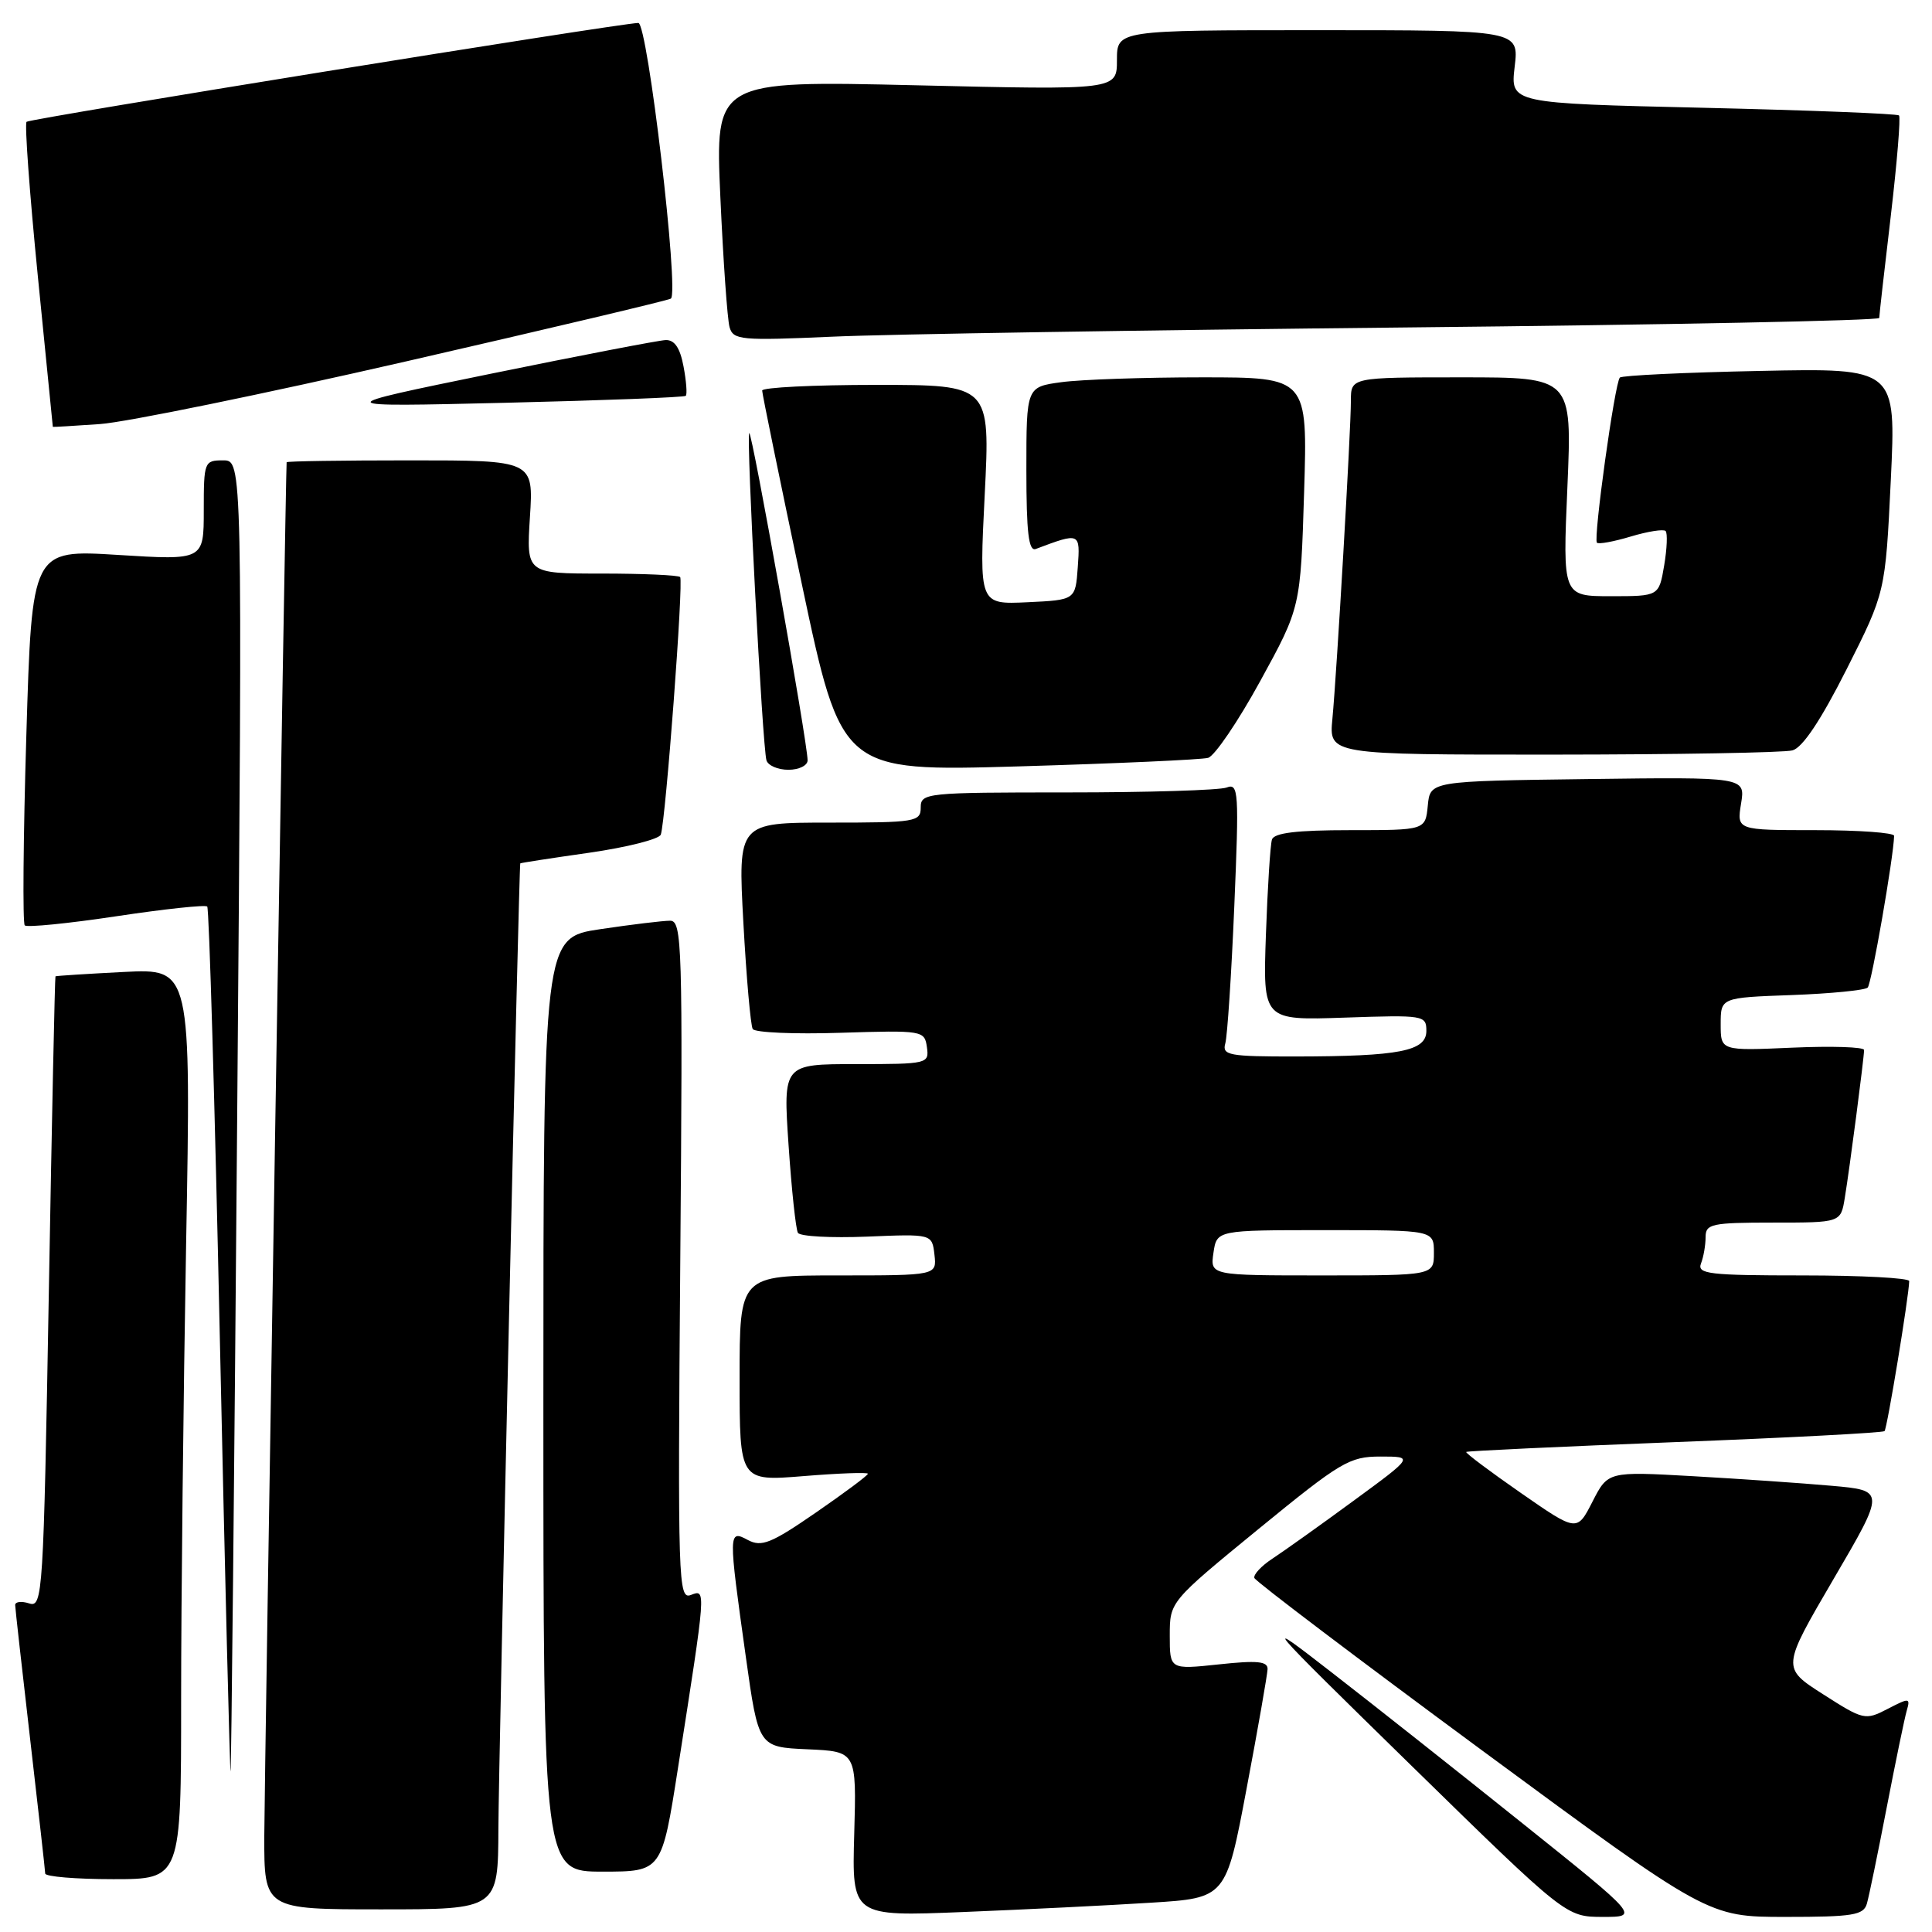 <?xml version="1.0" encoding="UTF-8" standalone="no"?>
<!DOCTYPE svg PUBLIC "-//W3C//DTD SVG 1.1//EN" "http://www.w3.org/Graphics/SVG/1.1/DTD/svg11.dtd" >
<svg xmlns="http://www.w3.org/2000/svg" xmlns:xlink="http://www.w3.org/1999/xlink" version="1.1" viewBox="0 0 256 256">
 <g >
 <path fill="currentColor"
d=" M 152.47 252.12 C 162.45 251.50 162.45 251.50 165.18 237.00 C 166.69 229.03 167.93 221.90 167.96 221.17 C 167.99 220.13 166.60 219.99 161.50 220.54 C 155.00 221.23 155.00 221.23 155.00 216.73 C 155.00 212.23 155.00 212.23 166.75 202.61 C 177.67 193.68 178.81 193.00 182.92 193.00 C 187.35 193.00 187.35 193.00 179.34 198.87 C 174.94 202.10 170.12 205.53 168.63 206.51 C 167.14 207.48 166.06 208.65 166.21 209.09 C 166.37 209.54 179.96 219.83 196.41 231.96 C 226.32 254.00 226.32 254.00 236.59 254.00 C 245.52 254.00 246.93 253.77 247.37 252.25 C 247.65 251.29 248.83 245.55 250.00 239.50 C 251.17 233.45 252.36 227.68 252.65 226.68 C 253.15 224.96 253.01 224.94 250.12 226.44 C 247.15 227.98 246.92 227.92 241.57 224.50 C 236.08 220.99 236.08 220.99 242.95 209.24 C 249.82 197.50 249.82 197.50 242.66 196.87 C 238.72 196.52 230.45 195.95 224.28 195.60 C 213.06 194.97 213.06 194.97 211.01 198.98 C 208.96 202.99 208.96 202.99 201.50 197.81 C 197.40 194.96 194.15 192.52 194.28 192.39 C 194.40 192.26 206.84 191.68 221.91 191.09 C 236.97 190.51 249.48 189.85 249.71 189.63 C 250.06 189.27 252.93 171.83 252.98 169.75 C 252.99 169.34 246.65 169.00 238.89 169.00 C 226.44 169.00 224.86 168.81 225.39 167.42 C 225.73 166.55 226.00 164.97 226.00 163.92 C 226.00 162.17 226.79 162.00 234.95 162.00 C 243.91 162.00 243.91 162.00 244.44 158.75 C 245.09 154.82 247.00 140.14 247.00 139.13 C 247.00 138.73 242.73 138.59 237.50 138.82 C 228.00 139.24 228.00 139.24 228.00 135.72 C 228.00 132.19 228.00 132.19 237.42 131.85 C 242.60 131.66 247.12 131.21 247.48 130.86 C 247.99 130.34 250.91 113.58 250.98 110.75 C 250.99 110.34 246.30 110.00 240.56 110.00 C 230.13 110.00 230.13 110.00 230.70 106.48 C 231.27 102.96 231.27 102.96 210.38 103.23 C 189.50 103.50 189.50 103.50 189.19 106.75 C 188.87 110.00 188.87 110.00 178.91 110.00 C 171.81 110.00 168.82 110.36 168.54 111.25 C 168.32 111.94 167.96 117.61 167.74 123.85 C 167.34 135.21 167.34 135.21 178.17 134.84 C 188.68 134.48 189.00 134.53 189.00 136.60 C 189.00 139.28 185.45 139.97 171.68 139.99 C 162.81 140.00 161.91 139.83 162.36 138.25 C 162.63 137.29 163.17 129.12 163.55 120.10 C 164.19 104.90 164.12 103.74 162.54 104.35 C 161.60 104.71 152.10 105.00 141.42 105.00 C 122.67 105.00 122.00 105.07 122.00 107.00 C 122.00 108.89 121.33 109.00 109.89 109.00 C 97.78 109.00 97.78 109.00 98.50 122.25 C 98.90 129.54 99.46 135.88 99.74 136.35 C 100.02 136.82 105.25 137.05 111.37 136.85 C 122.27 136.51 122.51 136.55 122.82 138.75 C 123.13 140.95 122.93 141.00 113.45 141.00 C 103.76 141.00 103.76 141.00 104.49 151.75 C 104.89 157.66 105.45 162.89 105.73 163.36 C 106.02 163.83 110.13 164.05 114.87 163.86 C 123.50 163.50 123.50 163.50 123.82 166.25 C 124.13 169.00 124.13 169.00 111.07 169.00 C 98.00 169.00 98.00 169.00 98.00 182.64 C 98.00 196.28 98.00 196.28 106.50 195.59 C 111.17 195.21 115.00 195.07 115.00 195.28 C 115.00 195.50 111.90 197.81 108.10 200.43 C 102.18 204.51 100.91 205.02 99.10 204.06 C 96.50 202.66 96.50 202.95 98.82 219.50 C 100.50 231.50 100.50 231.50 107.00 231.79 C 113.50 232.08 113.50 232.08 113.19 243.01 C 112.88 253.95 112.88 253.95 127.69 253.35 C 135.83 253.02 146.99 252.47 152.47 252.12 Z  M 201.86 241.70 C 193.41 234.93 182.00 225.90 176.50 221.64 C 166.83 214.13 167.17 214.54 187.00 233.94 C 207.50 253.99 207.50 253.99 212.36 254.00 C 217.22 254.00 217.22 254.00 201.86 241.70 Z  M 66.04 242.25 C 66.08 233.23 68.76 114.71 68.94 114.40 C 68.97 114.34 73.09 113.70 78.09 112.99 C 83.09 112.27 87.35 111.19 87.56 110.59 C 88.21 108.67 90.60 76.93 90.12 76.46 C 89.87 76.21 85.18 76.00 79.70 76.00 C 69.74 76.00 69.74 76.00 70.22 68.50 C 70.70 61.00 70.70 61.00 54.35 61.00 C 45.36 61.00 37.99 61.11 37.98 61.25 C 37.85 62.50 35.04 235.87 35.02 243.25 C 35.00 253.00 35.00 253.00 50.50 253.00 C 66.00 253.00 66.00 253.00 66.04 242.25 Z  M 24.00 225.25 C 24.00 212.19 24.30 185.04 24.66 164.92 C 25.32 128.34 25.32 128.34 16.41 128.79 C 11.51 129.04 7.43 129.30 7.35 129.37 C 7.27 129.44 6.87 148.30 6.47 171.27 C 5.76 211.41 5.66 213.03 3.87 212.46 C 2.84 212.13 2.01 212.23 2.01 212.68 C 2.02 213.13 2.92 221.15 4.00 230.50 C 5.08 239.85 5.98 247.84 5.99 248.25 C 5.99 248.66 10.05 249.00 15.00 249.00 C 24.00 249.00 24.00 249.00 24.00 225.25 Z  M 89.84 234.25 C 93.59 210.33 93.57 210.57 91.55 211.34 C 89.87 211.99 89.80 209.71 90.14 167.01 C 90.48 125.08 90.38 122.00 88.79 122.00 C 87.85 122.00 83.69 122.50 79.54 123.12 C 72.00 124.24 72.00 124.24 72.00 186.12 C 72.00 248.00 72.00 248.00 79.84 248.00 C 87.69 248.00 87.69 248.00 89.84 234.25 Z  M 31.43 147.75 C 32.13 61.00 32.13 61.00 29.57 61.00 C 27.07 61.00 27.00 61.18 27.00 67.62 C 27.00 74.24 27.00 74.24 15.62 73.53 C 4.23 72.82 4.23 72.82 3.49 97.45 C 3.08 111.00 2.99 122.33 3.28 122.62 C 3.58 122.91 9.03 122.37 15.41 121.41 C 21.78 120.45 27.20 119.87 27.46 120.12 C 27.71 120.37 28.47 146.31 29.14 177.77 C 29.82 209.22 30.46 234.86 30.55 234.73 C 30.65 234.60 31.05 195.46 31.43 147.75 Z  M 107.01 100.75 C 107.03 98.52 99.63 57.04 99.28 57.39 C 98.86 57.81 101.03 98.98 101.56 100.75 C 101.77 101.44 103.08 102.00 104.47 102.00 C 105.86 102.00 107.01 101.44 107.01 100.75 Z  M 160.08 100.42 C 160.95 100.17 164.06 95.59 166.99 90.24 C 172.33 80.50 172.33 80.50 172.80 65.25 C 173.27 50.00 173.27 50.00 159.27 50.00 C 151.58 50.00 143.19 50.29 140.64 50.64 C 136.00 51.27 136.00 51.27 136.00 62.24 C 136.00 70.60 136.30 73.10 137.25 72.74 C 143.13 70.53 143.14 70.54 142.81 75.16 C 142.50 79.50 142.50 79.50 136.13 79.80 C 129.75 80.10 129.75 80.10 130.48 65.55 C 131.21 51.00 131.21 51.00 116.10 51.00 C 107.80 51.00 101.00 51.34 100.99 51.75 C 100.99 52.16 103.35 63.69 106.24 77.36 C 111.50 102.23 111.50 102.23 135.00 101.55 C 147.92 101.17 159.21 100.66 160.08 100.42 Z  M 237.51 99.43 C 238.85 99.07 241.27 95.44 244.68 88.69 C 249.82 78.50 249.82 78.50 250.54 63.64 C 251.25 48.77 251.25 48.77 233.20 49.15 C 223.27 49.35 214.92 49.75 214.64 50.03 C 213.97 50.70 211.10 71.38 211.60 71.91 C 211.81 72.14 213.83 71.77 216.09 71.09 C 218.35 70.41 220.42 70.09 220.70 70.36 C 220.97 70.64 220.89 72.70 220.51 74.93 C 219.82 79.00 219.82 79.00 213.44 79.00 C 207.06 79.00 207.06 79.00 207.69 64.50 C 208.31 50.00 208.31 50.00 193.66 50.00 C 179.00 50.00 179.00 50.00 179.00 53.10 C 179.00 57.08 177.14 89.01 176.55 95.25 C 176.09 100.00 176.09 100.00 205.80 99.99 C 222.13 99.98 236.41 99.73 237.51 99.43 Z  M 53.84 47.88 C 72.73 43.55 88.50 39.81 88.89 39.57 C 90.03 38.86 85.81 2.99 84.58 3.04 C 81.74 3.14 3.95 15.71 3.52 16.14 C 3.25 16.41 3.92 25.60 5.01 36.57 C 6.10 47.53 6.99 56.53 7.00 56.56 C 7.00 56.60 9.81 56.43 13.25 56.19 C 16.69 55.95 34.95 52.21 53.84 47.88 Z  M 90.87 52.45 C 91.07 52.25 90.94 50.50 90.57 48.55 C 90.11 46.09 89.38 45.02 88.20 45.06 C 87.27 45.10 76.83 47.11 65.00 49.53 C 43.50 53.93 43.50 53.93 67.00 53.37 C 79.93 53.06 90.67 52.65 90.87 52.45 Z  M 186.25 43.39 C 220.76 43.04 249.00 42.48 249.01 42.13 C 249.01 41.78 249.70 35.70 250.54 28.61 C 251.37 21.52 251.86 15.53 251.63 15.30 C 251.40 15.06 239.71 14.61 225.67 14.28 C 200.13 13.69 200.13 13.69 200.70 8.85 C 201.28 4.00 201.28 4.00 174.64 4.00 C 148.00 4.00 148.00 4.00 148.00 7.96 C 148.00 11.93 148.00 11.93 121.38 11.30 C 94.76 10.68 94.76 10.68 95.45 26.09 C 95.83 34.56 96.38 42.33 96.67 43.35 C 97.16 45.06 98.14 45.15 110.35 44.61 C 117.58 44.28 151.74 43.74 186.25 43.39 Z  M 160.79 166.00 C 161.23 163.00 161.23 163.00 175.61 163.00 C 190.00 163.00 190.00 163.00 190.00 166.00 C 190.00 169.00 190.00 169.00 175.17 169.00 C 160.35 169.00 160.35 169.00 160.79 166.00 Z "/>
</g>
</svg>